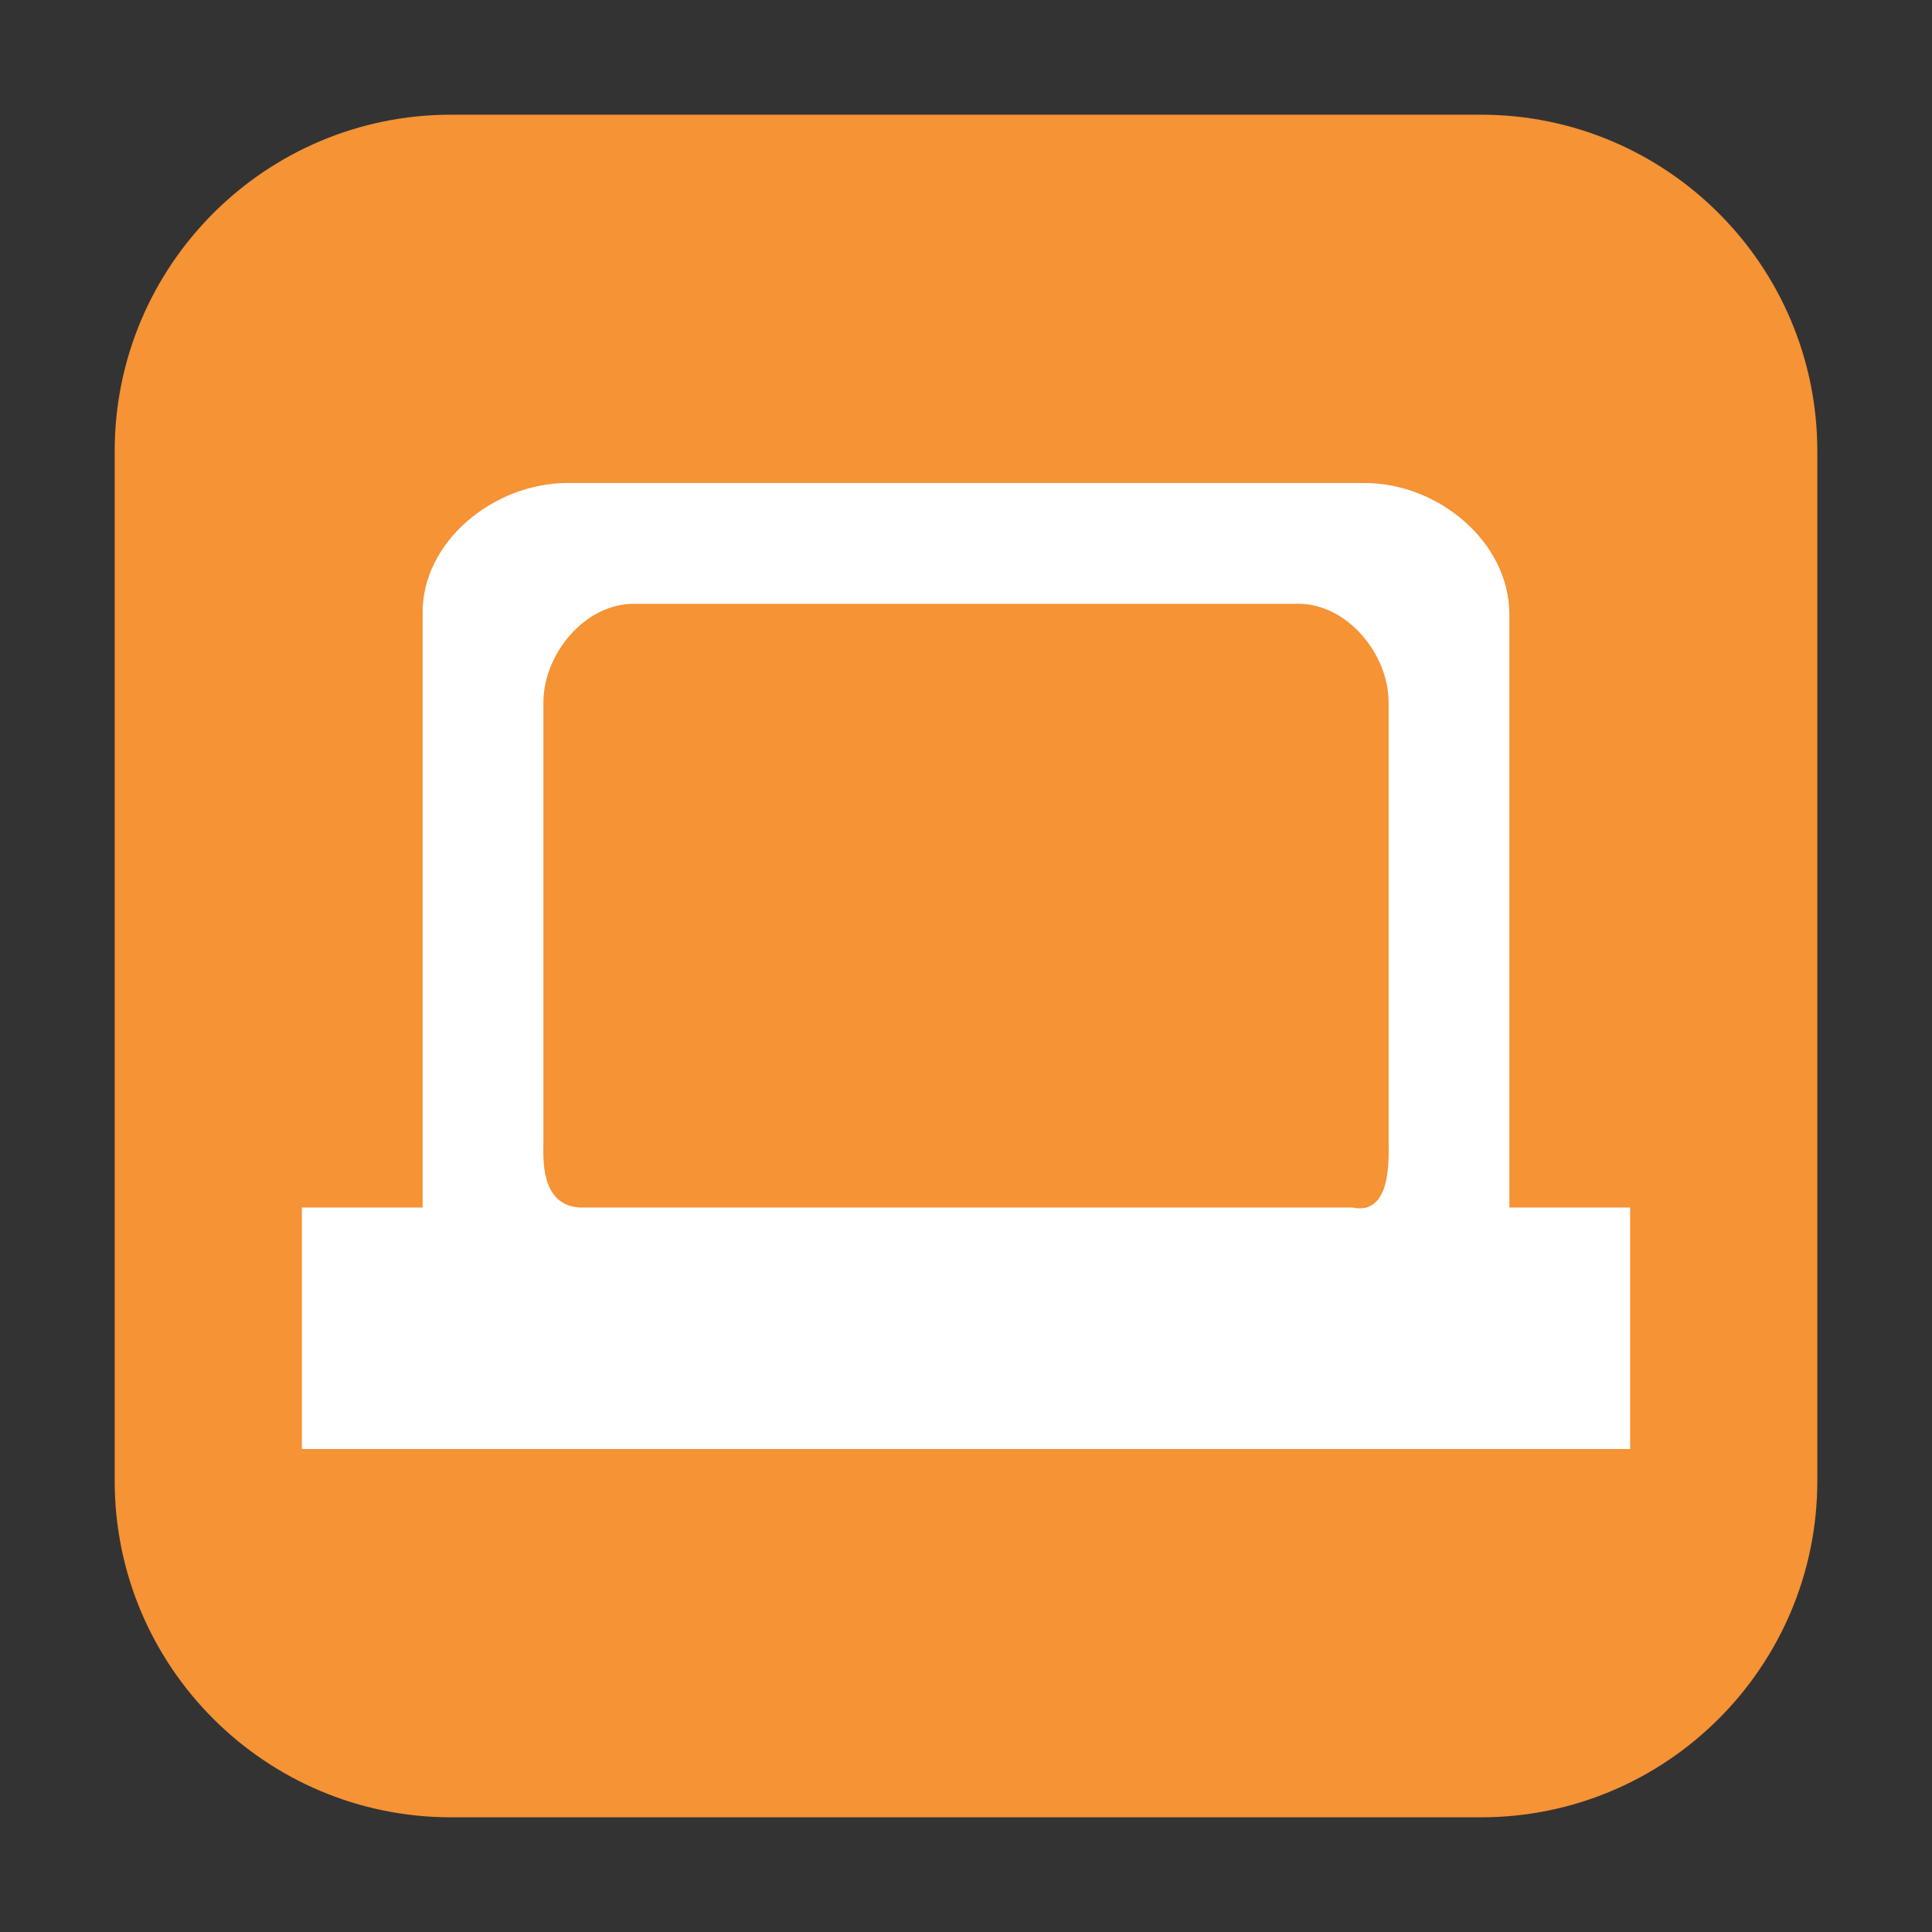 <?xml version="1.0" encoding="UTF-8"?>
<svg xmlns="http://www.w3.org/2000/svg" xmlns:xlink="http://www.w3.org/1999/xlink" width="36pt" height="36pt" viewBox="0 0 36 36" version="1.1">
<rect x="0" y="0" width="36" height="36" fill="#333333" stroke="none"/>
<g id="surface1">
<path style=" stroke:none;fill-rule:evenodd;fill:rgb(96.078%,57.647%,20.784%);fill-opacity:1;" d="M 8.406 2.137 L 27.594 2.137 C 31.055 2.137 33.863 4.945 33.863 8.406 L 33.863 27.594 C 33.863 31.055 31.055 33.863 27.594 33.863 L 8.406 33.863 C 4.945 33.863 2.137 31.055 2.137 27.594 L 2.137 8.406 C 2.137 4.945 4.945 2.137 8.406 2.137 Z M 8.406 2.137 "/>
<path style=" stroke:none;fill-rule:nonzero;fill:rgb(100%,100%,100%);fill-opacity:1;" d="M 10.574 9 C 9.203 9 7.848 10.094 7.875 11.453 L 7.875 22.5 L 5.625 22.5 L 5.625 27 L 30.375 27 L 30.375 22.5 L 28.125 22.5 L 28.125 11.453 C 28.125 10.094 26.797 9 25.426 9 Z M 11.812 11.25 L 24.188 11.25 C 25.102 11.25 25.875 12.184 25.875 13.09 L 25.875 21.273 C 25.875 21.574 25.938 22.656 25.199 22.5 L 10.801 22.5 C 10.062 22.457 10.125 21.574 10.125 21.273 L 10.125 13.094 C 10.125 12.184 10.898 11.25 11.812 11.25 Z M 11.812 11.25 "/>
</g>
</svg>
